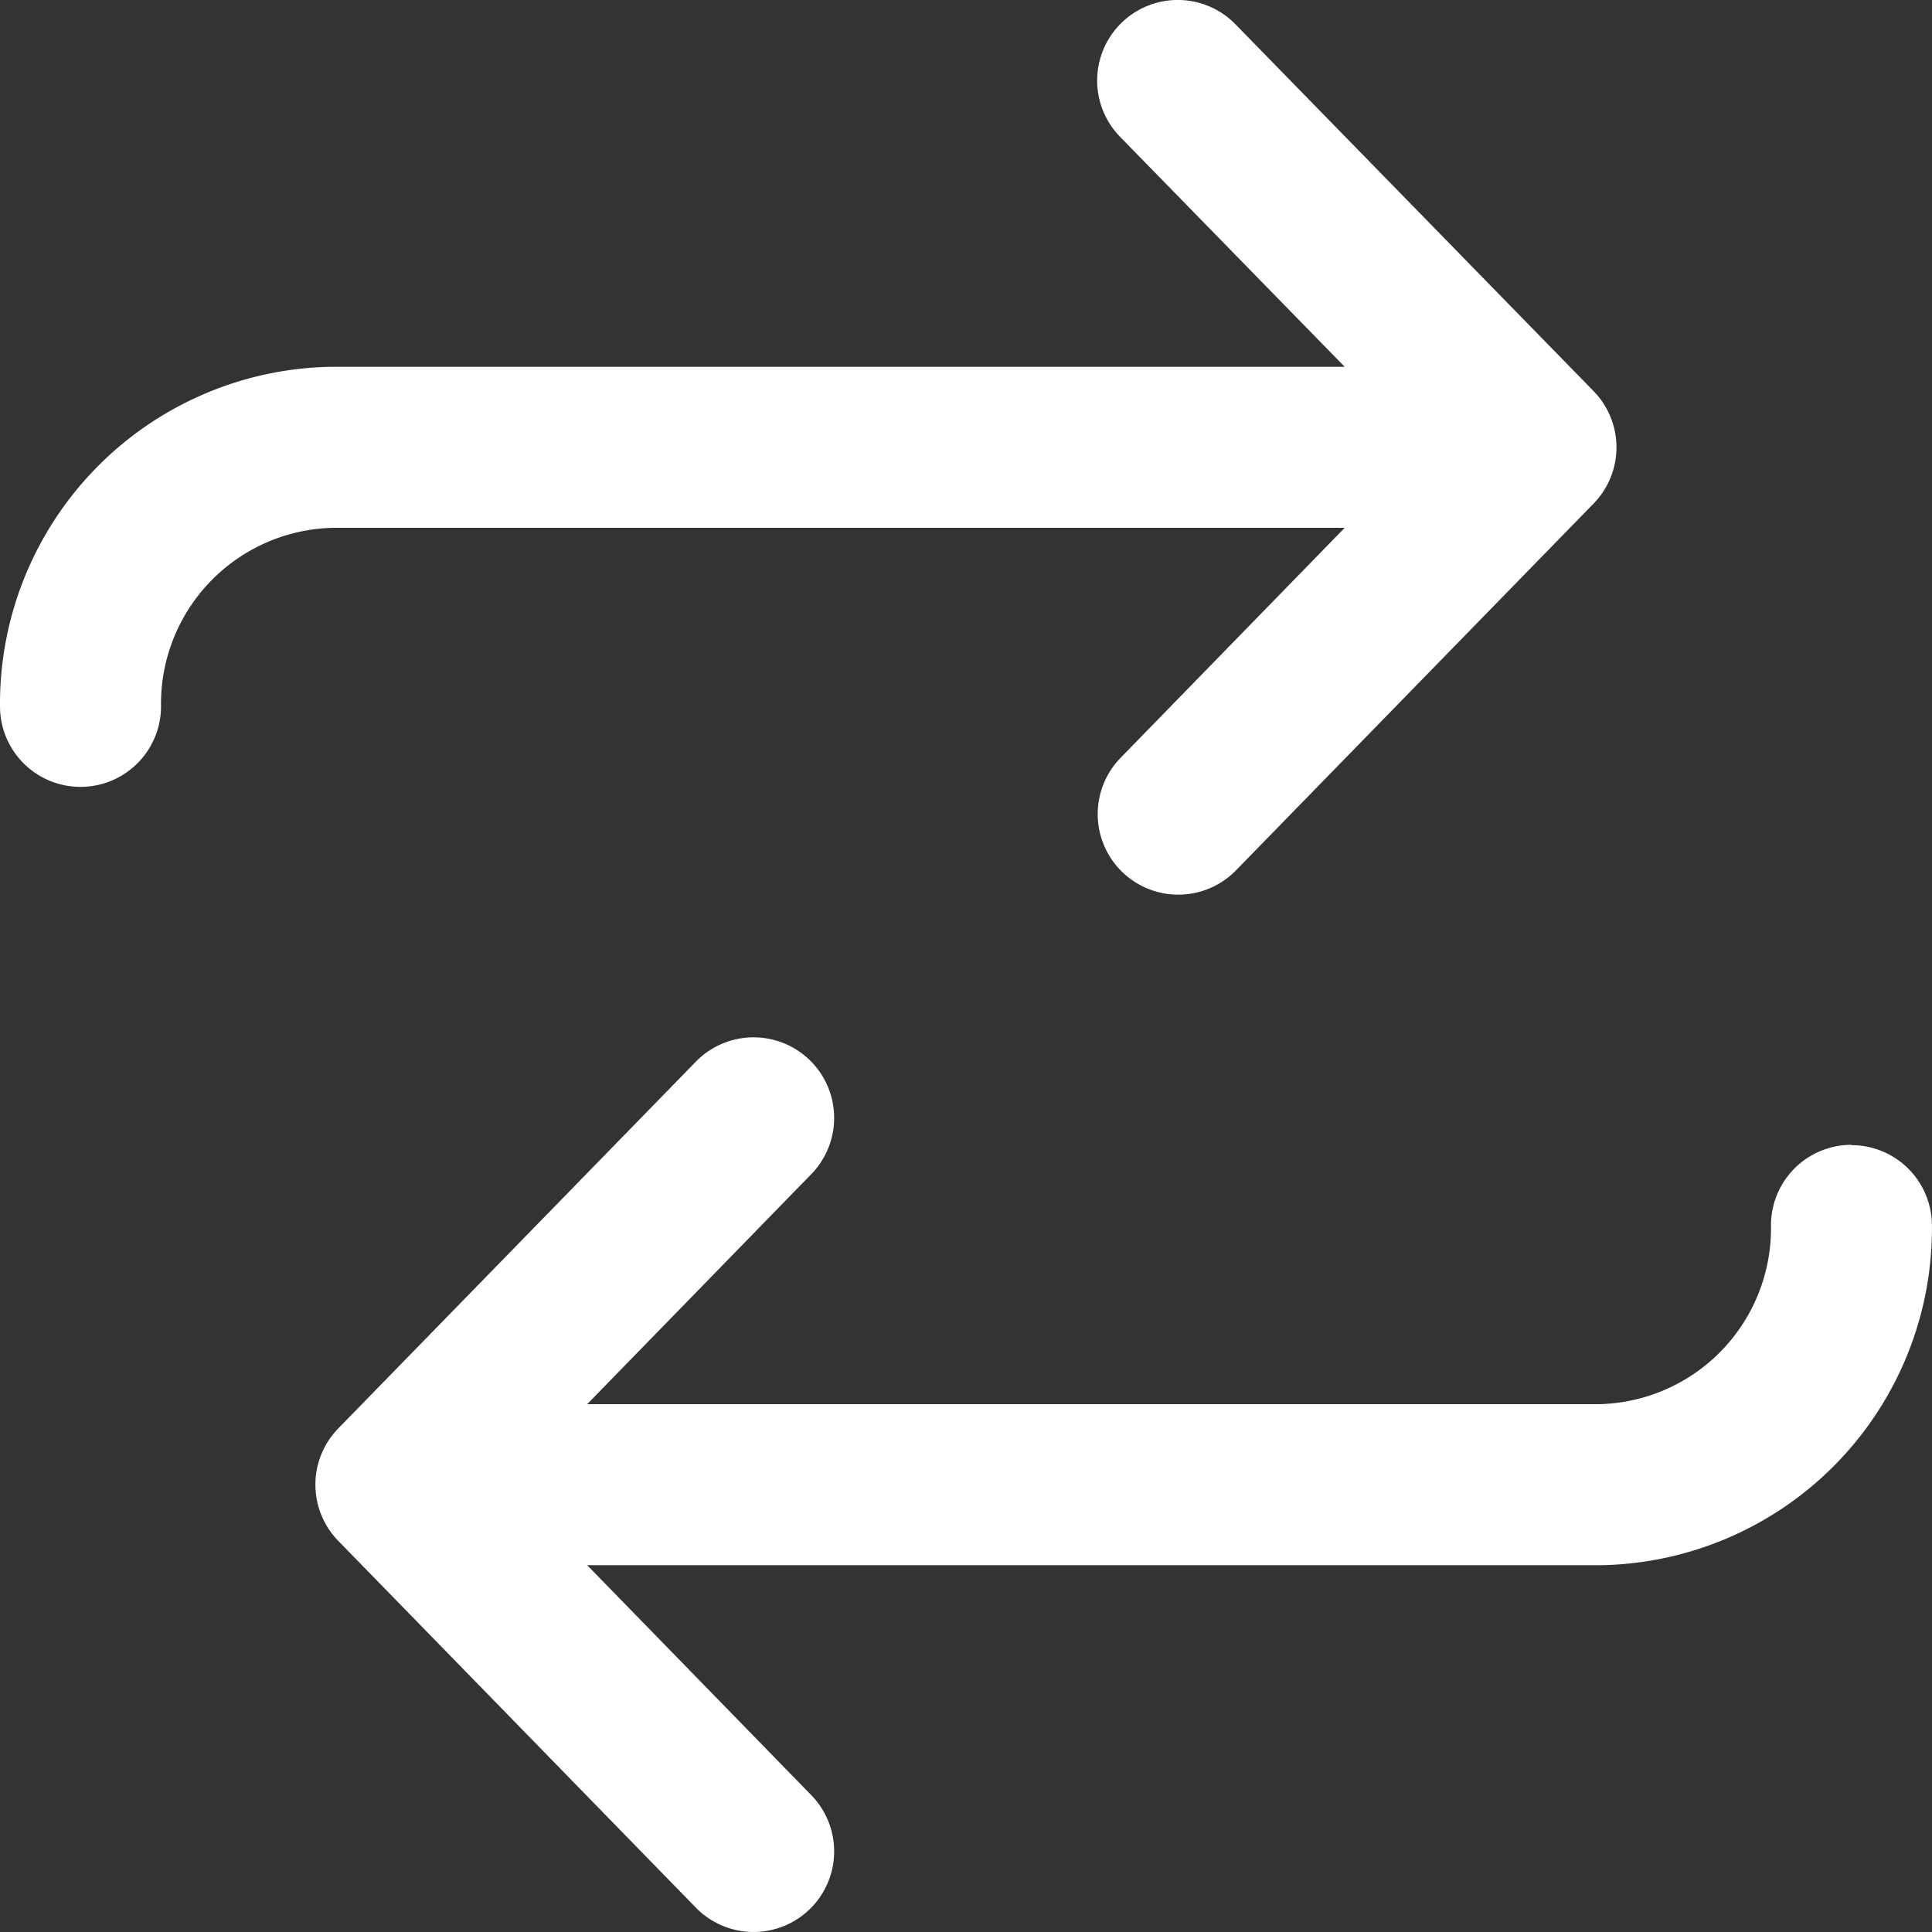 <svg xmlns="http://www.w3.org/2000/svg" width="28.448" height="28.448" viewBox="0 0 28.448 28.448"><rect x="0" y="0" width="28.448" height="28.448" fill="#333333" stroke="none"/><defs><style>.a{fill:#fff;}</style></defs><g transform="translate(0 0.001)"><g transform="translate(0 -0.001)"><path class="a" d="M27.516,17.69a1.185,1.185,0,0,0-1.185,1.185,2.59,2.59,0,0,1-2.537,2.634H8.9l3.3-3.387a1.185,1.185,0,1,0-1.7-1.656l-5.265,5.4a1.186,1.186,0,0,0,0,1.656l5.265,5.4a1.185,1.185,0,1,0,1.7-1.656L8.9,23.88H23.81c.006,0,.011,0,.017,0a4.961,4.961,0,0,0,4.874-5,1.185,1.185,0,0,0-1.185-1.185Z" transform="translate(-0.254 -0.833)"/><path class="a" d="M19.8,7.771l-3.3,3.387a1.185,1.185,0,1,0,1.7,1.656l5.265-5.4a1.186,1.186,0,0,0,0-1.656L18.192.357a1.185,1.185,0,1,0-1.7,1.656L19.8,5.4H4.891c-.006,0-.011,0-.017,0A4.961,4.961,0,0,0,0,10.4a1.185,1.185,0,1,0,2.371,0A2.59,2.59,0,0,1,4.908,7.771Z" transform="translate(0 0.001)"/></g></g></svg>
